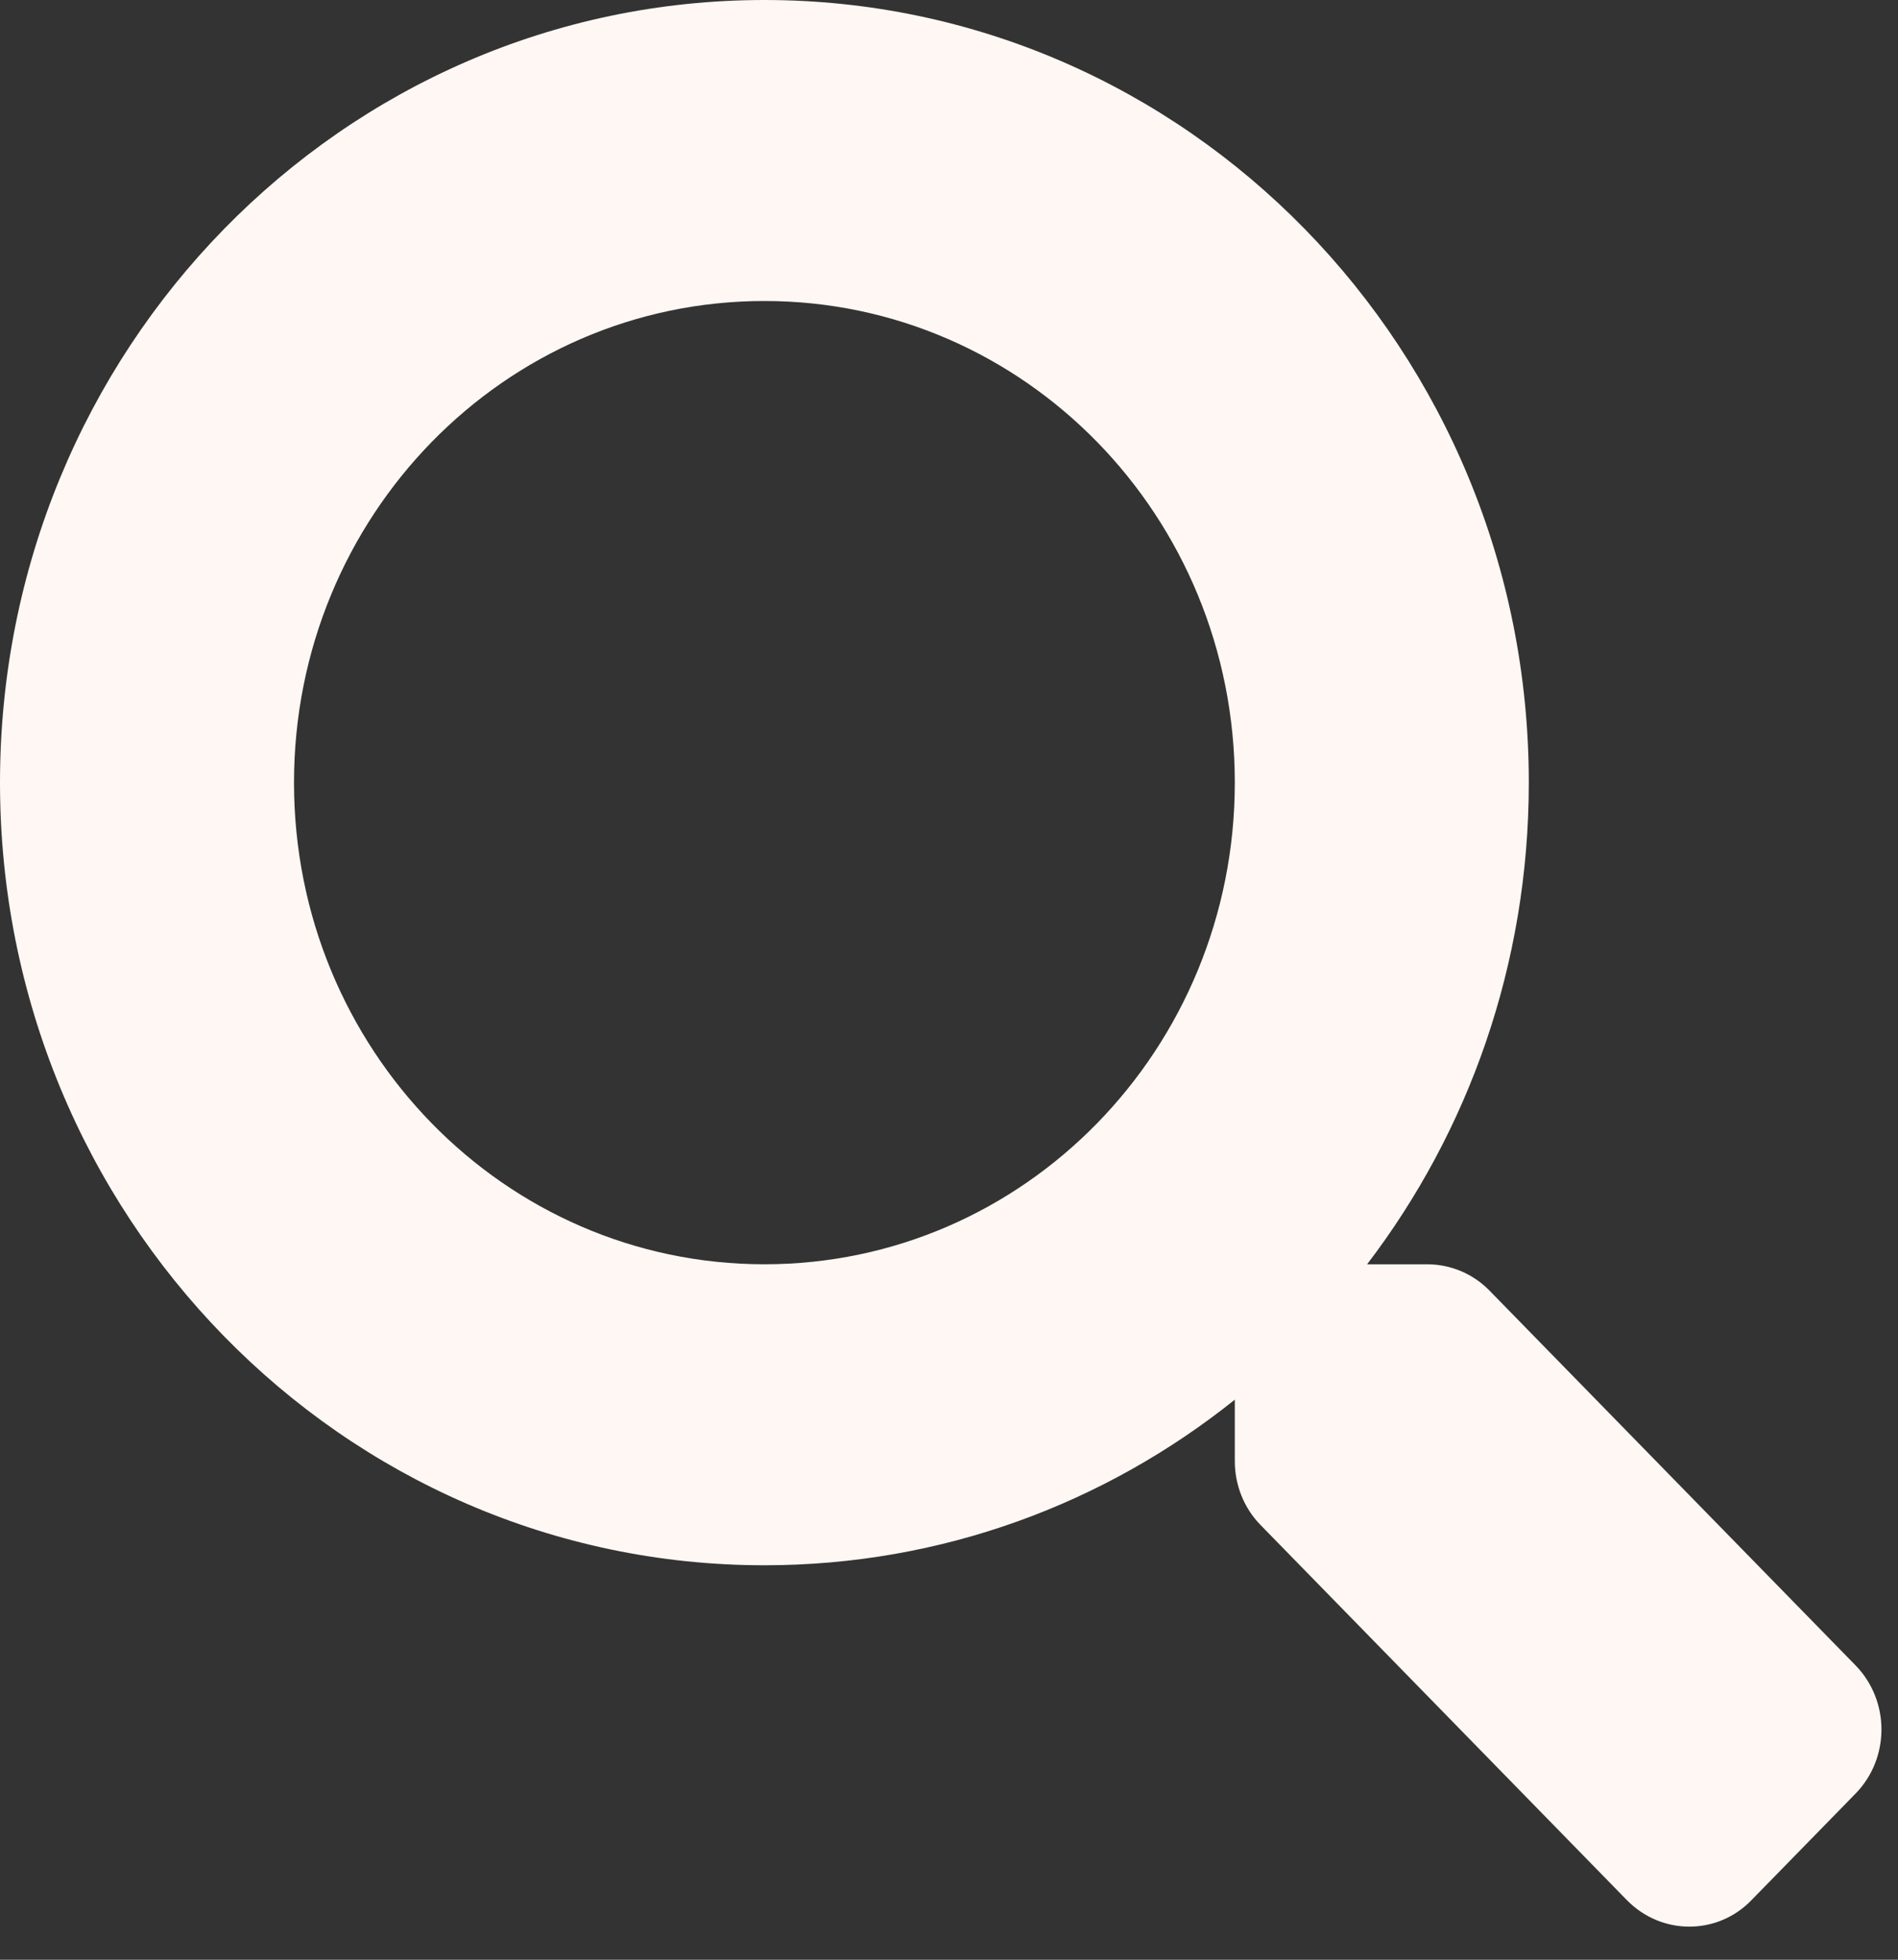 <?xml version="1.0" encoding="UTF-8"?>
<svg width="31px" height="32px" viewBox="0 0 31 32" version="1.1" xmlns="http://www.w3.org/2000/svg" xmlns:xlink="http://www.w3.org/1999/xlink">
    <rect x="0" y="0" width="31" height="32" fill="#333333" stroke="none"/>
    <title>搜尋按鈕</title>
    <g id="symbol" stroke="none" stroke-width="1" fill="none" fill-rule="evenodd">
        <g id="16:10,-16:9-大螢幕最小標題列" transform="translate(-1391, -14)" fill="#FEF7F3" fill-rule="nonzero">
            <path d="M1421.312,41.199 L1415.328,35.074 C1415.057,34.797 1414.691,34.644 1414.307,34.644 L1413.329,34.644 C1414.985,32.475 1415.97,29.747 1415.97,26.779 C1415.97,19.72 1410.382,14 1403.485,14 C1396.588,14 1391,19.72 1391,26.779 C1391,33.839 1396.588,39.559 1403.485,39.559 C1406.384,39.559 1409.049,38.551 1411.168,36.855 L1411.168,37.857 C1411.168,38.25 1411.318,38.625 1411.588,38.901 L1417.572,45.027 C1418.137,45.604 1419.049,45.604 1419.607,45.027 L1421.306,43.288 C1421.87,42.711 1421.87,41.777 1421.312,41.199 Z M1403.485,34.644 C1399.241,34.644 1395.802,31.129 1395.802,26.779 C1395.802,22.436 1399.235,18.915 1403.485,18.915 C1407.729,18.915 1411.168,22.429 1411.168,26.779 C1411.168,31.123 1407.735,34.644 1403.485,34.644 Z" id="展開搜尋輸入列和搜尋按鈕"></path>
        </g>
    </g>
</svg>